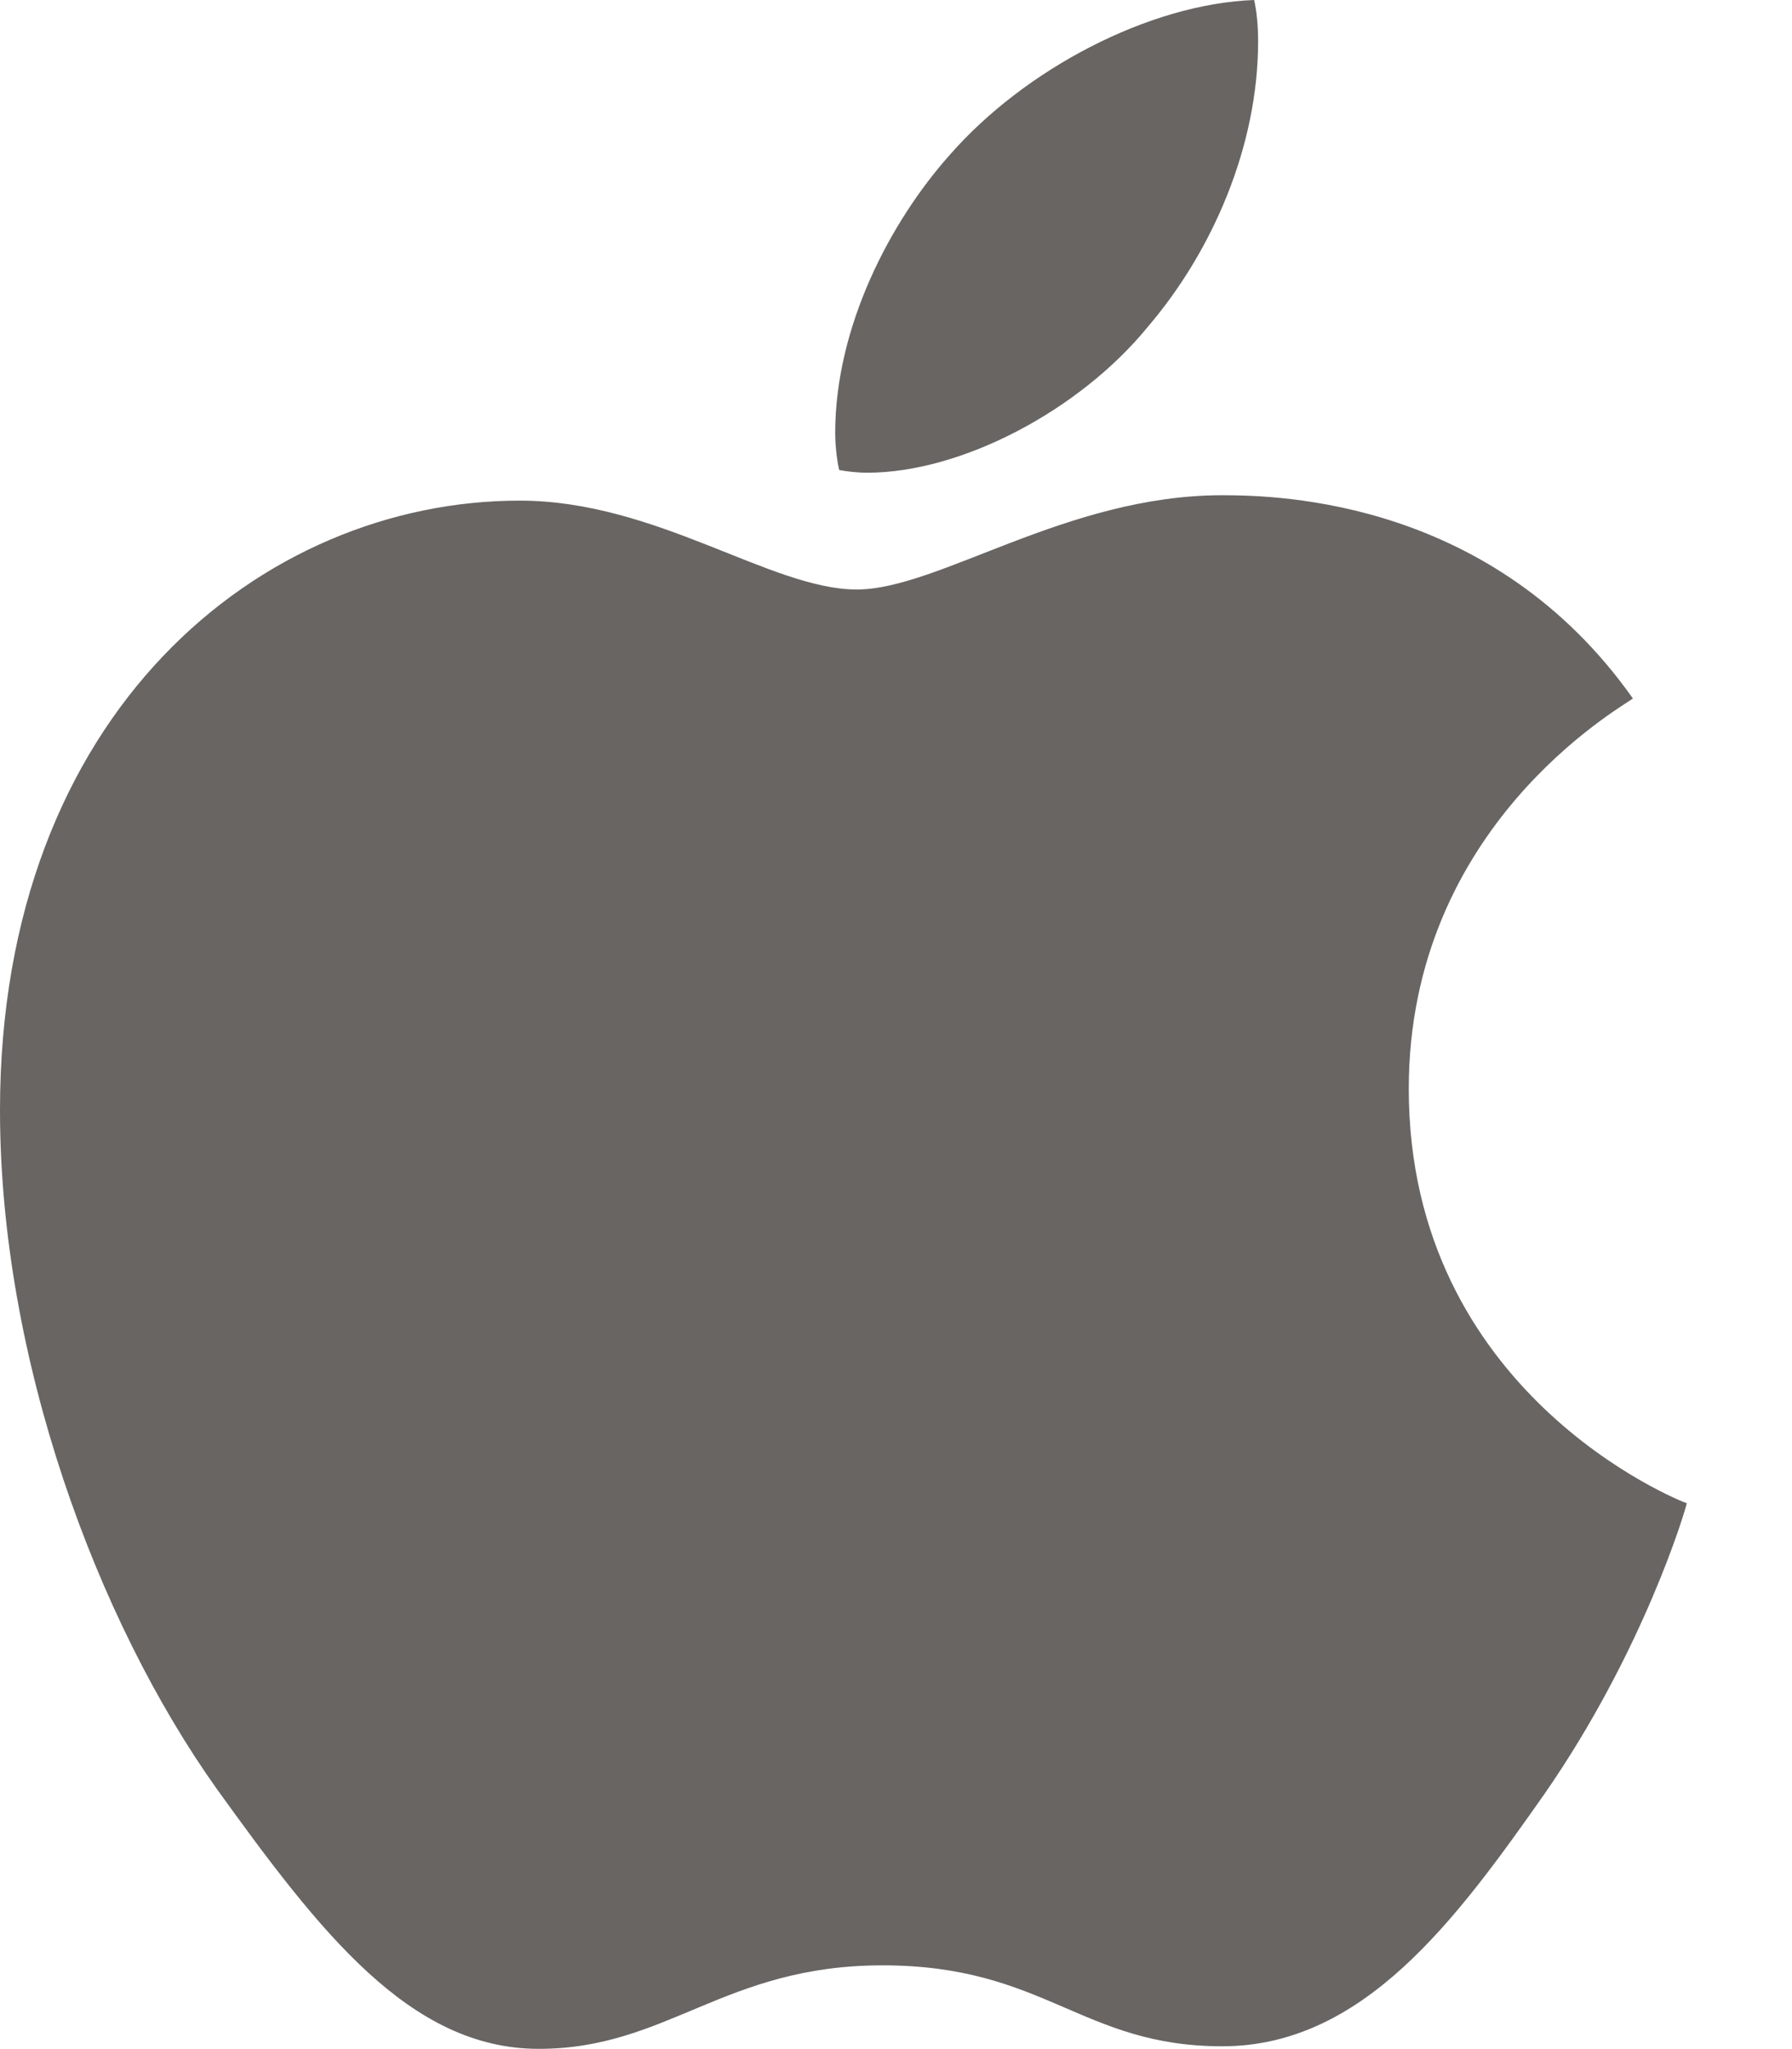 <svg width="14" height="16" viewBox="0 0 14 16" fill="none" xmlns="http://www.w3.org/2000/svg">
<path d="M12.757 5.454C12.663 5.526 11.006 6.45 11.006 8.502C11.006 10.877 13.115 11.717 13.178 11.738C13.168 11.789 12.843 12.888 12.066 14.008C11.373 14.994 10.65 15.978 9.549 15.978C8.448 15.978 8.165 15.346 6.894 15.346C5.656 15.346 5.216 15.998 4.209 15.998C3.202 15.998 2.499 15.086 1.692 13.966C0.756 12.651 0 10.608 0 8.669C0 5.558 2.046 3.909 4.06 3.909C5.13 3.909 6.022 4.603 6.693 4.603C7.333 4.603 8.33 3.867 9.547 3.867C10.009 3.867 11.666 3.909 12.757 5.454ZM8.969 2.55C9.473 1.96 9.829 1.141 9.829 0.322C9.829 0.208 9.819 0.093 9.798 0C8.979 0.03 8.005 0.539 7.417 1.213C6.956 1.731 6.525 2.55 6.525 3.381C6.525 3.506 6.546 3.63 6.556 3.67C6.608 3.68 6.692 3.691 6.776 3.691C7.511 3.691 8.435 3.205 8.969 2.55Z" fill="#686563"/>
</svg>
